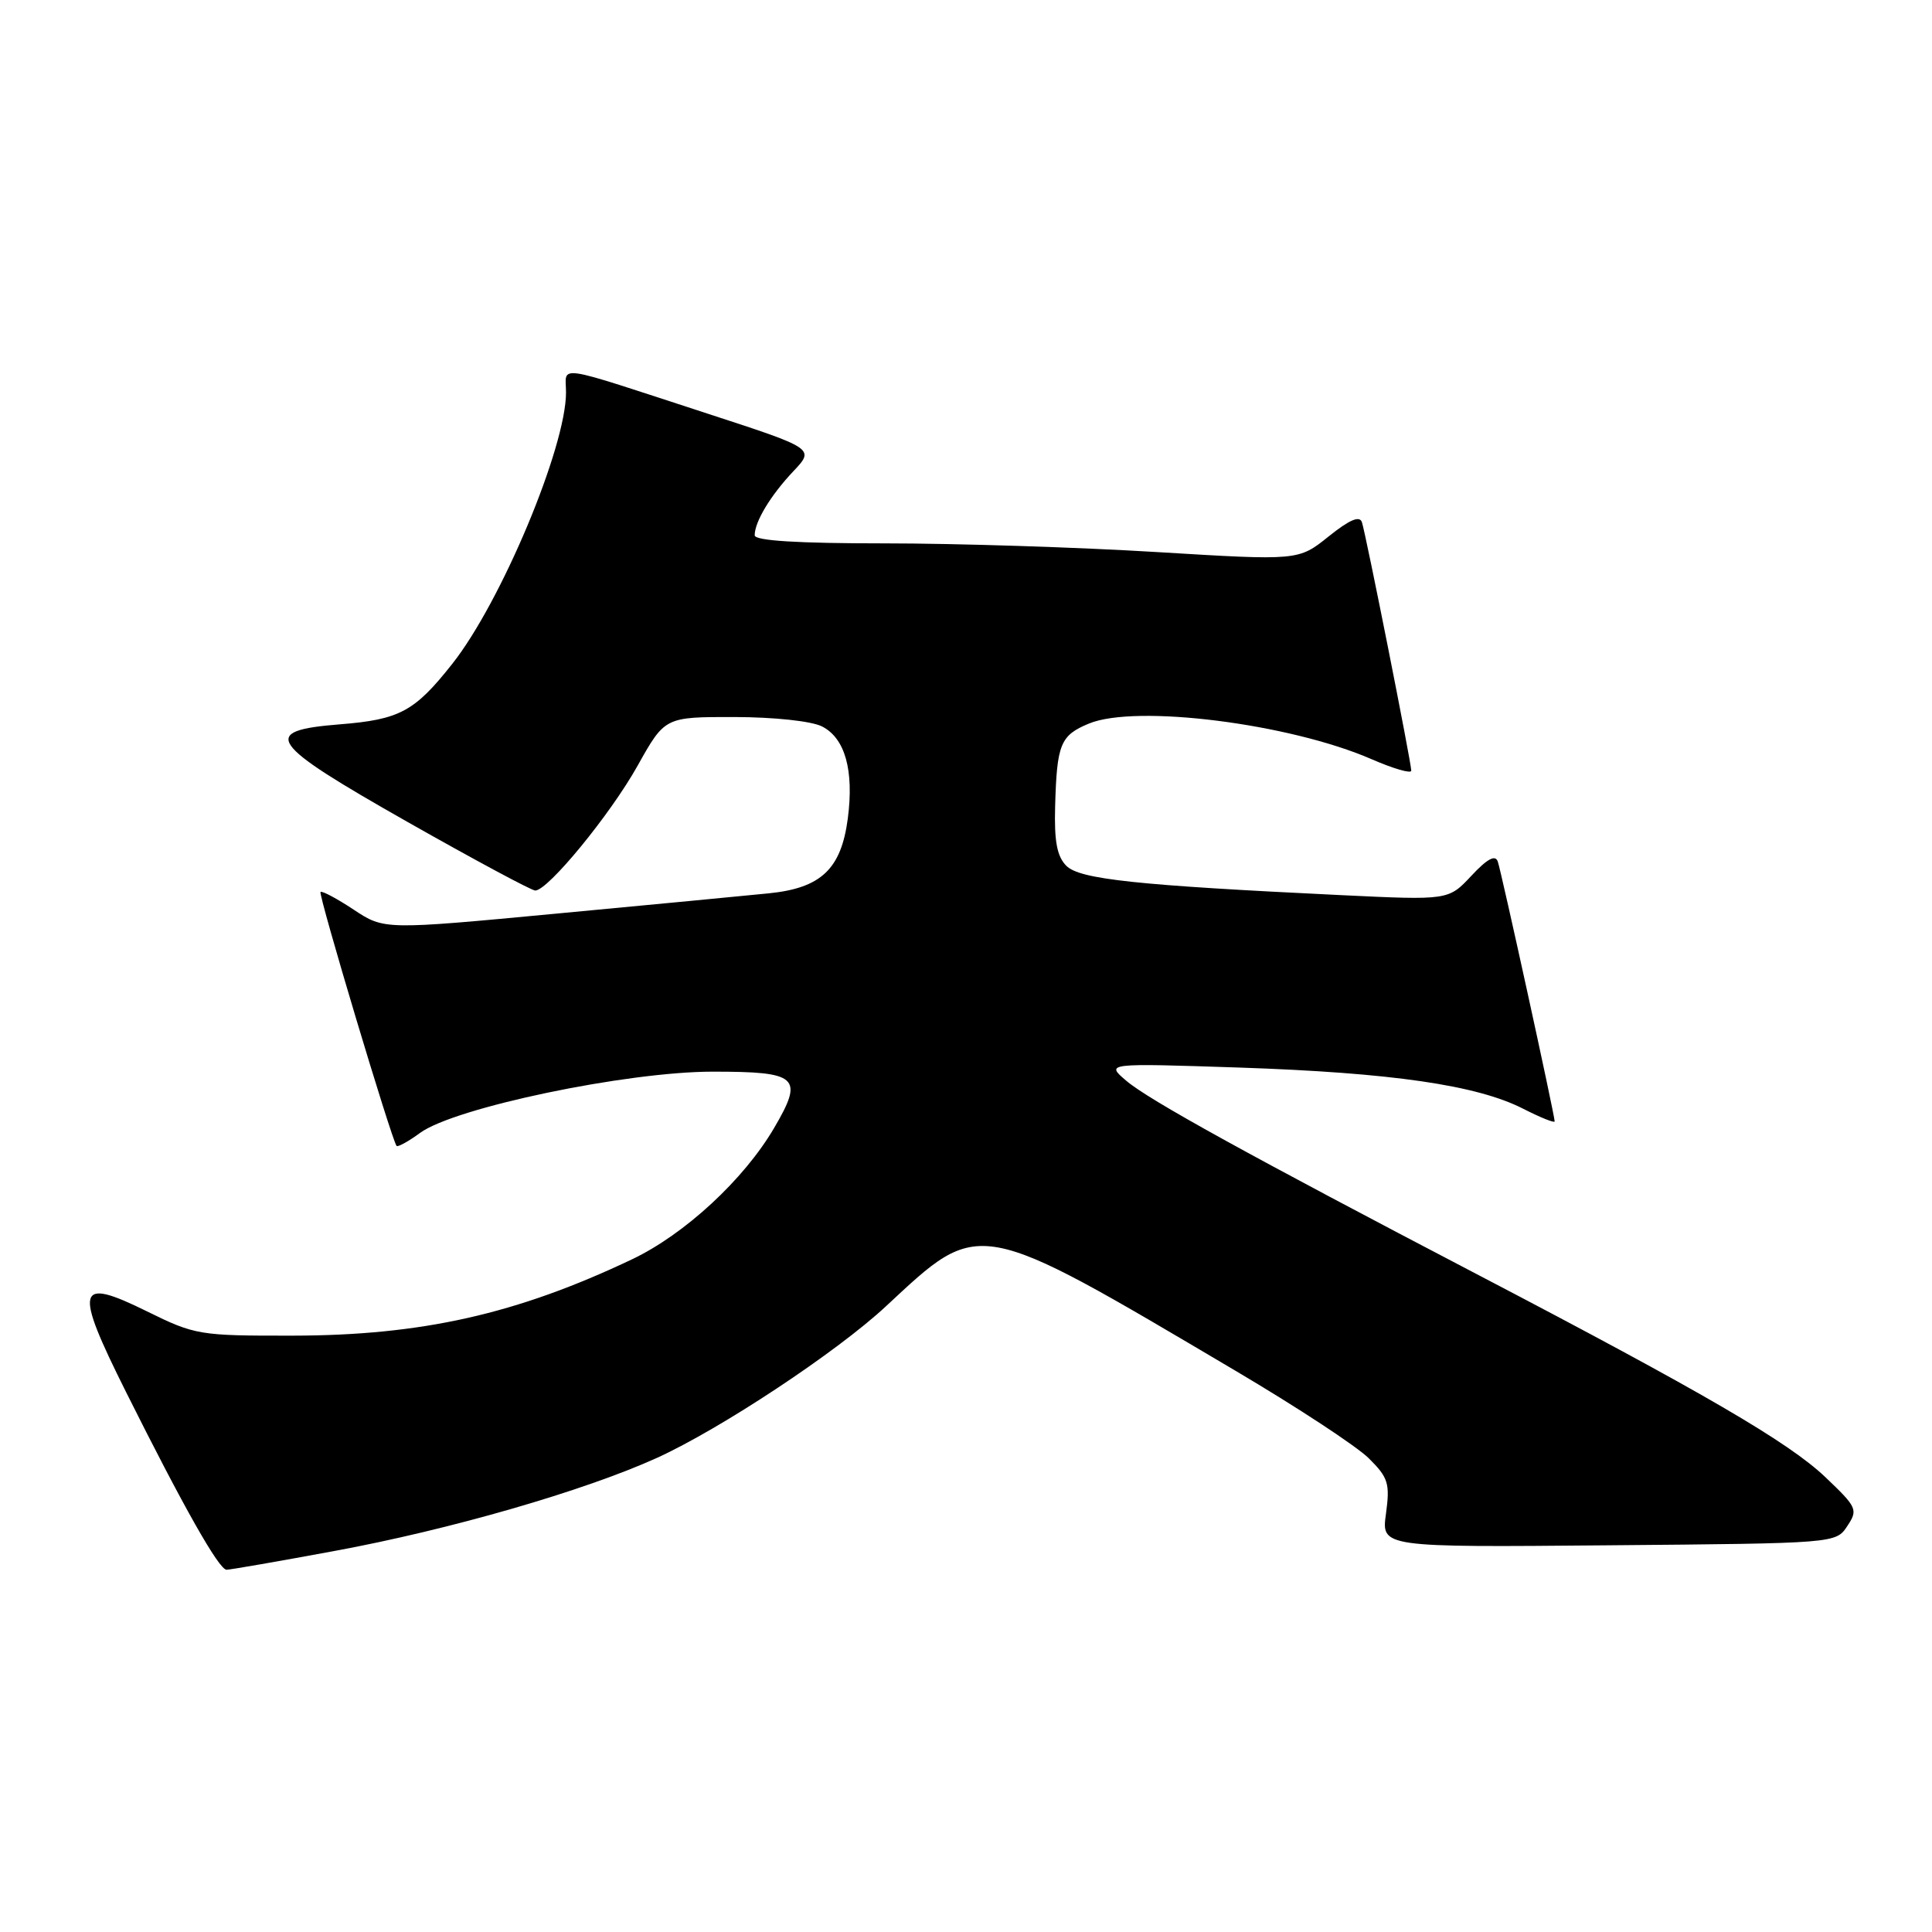 <?xml version="1.0" encoding="UTF-8" standalone="no"?>
<!DOCTYPE svg PUBLIC "-//W3C//DTD SVG 1.1//EN" "http://www.w3.org/Graphics/SVG/1.1/DTD/svg11.dtd" >
<svg xmlns="http://www.w3.org/2000/svg" xmlns:xlink="http://www.w3.org/1999/xlink" version="1.1" viewBox="0 0 256 256">
 <g >
 <path fill="currentColor"
d=" M 44.33 205.51 C 59.57 202.70 77.37 197.56 87.00 193.20 C 95.42 189.38 110.87 179.16 117.38 173.10 C 129.99 161.37 129.16 161.21 163.67 181.61 C 171.83 186.43 179.80 191.66 181.38 193.24 C 183.96 195.80 184.19 196.57 183.65 200.57 C 183.03 205.03 183.03 205.03 213.15 204.76 C 243.26 204.50 243.26 204.50 244.77 202.22 C 246.22 200.04 246.08 199.74 241.86 195.72 C 237.00 191.10 225.76 184.55 196.00 169.00 C 165.33 152.98 152.17 145.72 149.23 143.20 C 146.50 140.87 146.50 140.87 164.29 141.46 C 184.36 142.14 195.69 143.78 201.82 146.91 C 204.12 148.08 206.00 148.84 206.00 148.59 C 206.00 147.76 198.94 115.51 198.46 114.15 C 198.13 113.22 197.06 113.80 194.96 116.05 C 191.93 119.29 191.93 119.29 177.71 118.61 C 150.58 117.31 143.09 116.51 141.30 114.73 C 140.06 113.49 139.68 111.48 139.81 106.85 C 140.04 98.58 140.50 97.45 144.28 95.88 C 150.50 93.30 170.89 95.87 181.75 100.60 C 184.64 101.86 187.00 102.54 187.00 102.12 C 187.00 101.04 180.99 70.79 180.46 69.19 C 180.15 68.29 178.81 68.87 176.04 71.09 C 172.05 74.29 172.05 74.29 153.27 73.15 C 142.94 72.52 126.72 72.00 117.24 72.00 C 105.70 72.00 100.00 71.65 100.00 70.93 C 100.00 69.13 102.10 65.65 105.10 62.47 C 107.97 59.44 107.97 59.44 93.73 54.80 C 73.05 48.06 75.00 48.35 75.00 52.01 C 75.00 59.26 66.40 79.79 59.93 87.96 C 54.94 94.28 52.96 95.35 45.01 95.98 C 34.37 96.83 35.45 98.39 53.96 108.89 C 62.80 113.90 70.43 118.00 70.92 118.00 C 72.61 118.00 80.87 107.93 84.48 101.47 C 88.10 95.00 88.10 95.00 97.30 95.01 C 102.59 95.02 107.53 95.55 108.93 96.26 C 111.98 97.82 113.17 102.07 112.34 108.45 C 111.46 115.15 108.81 117.67 101.88 118.37 C 98.92 118.67 86.24 119.88 73.71 121.06 C 50.91 123.21 50.91 123.21 46.86 120.53 C 44.64 119.06 42.66 118.01 42.47 118.19 C 42.15 118.52 51.91 151.10 52.55 151.84 C 52.71 152.02 54.12 151.25 55.67 150.11 C 60.26 146.76 83.02 142.00 94.44 142.00 C 105.78 142.00 106.54 142.70 102.57 149.47 C 98.56 156.31 90.72 163.55 83.76 166.86 C 68.47 174.13 55.87 176.96 38.77 176.98 C 26.42 177.00 25.84 176.90 19.47 173.76 C 10.12 169.15 9.75 170.54 16.69 184.43 C 24.32 199.70 29.02 208.00 30.02 208.00 C 30.49 208.00 36.93 206.88 44.33 205.51 Z "/>
</g>
</svg>